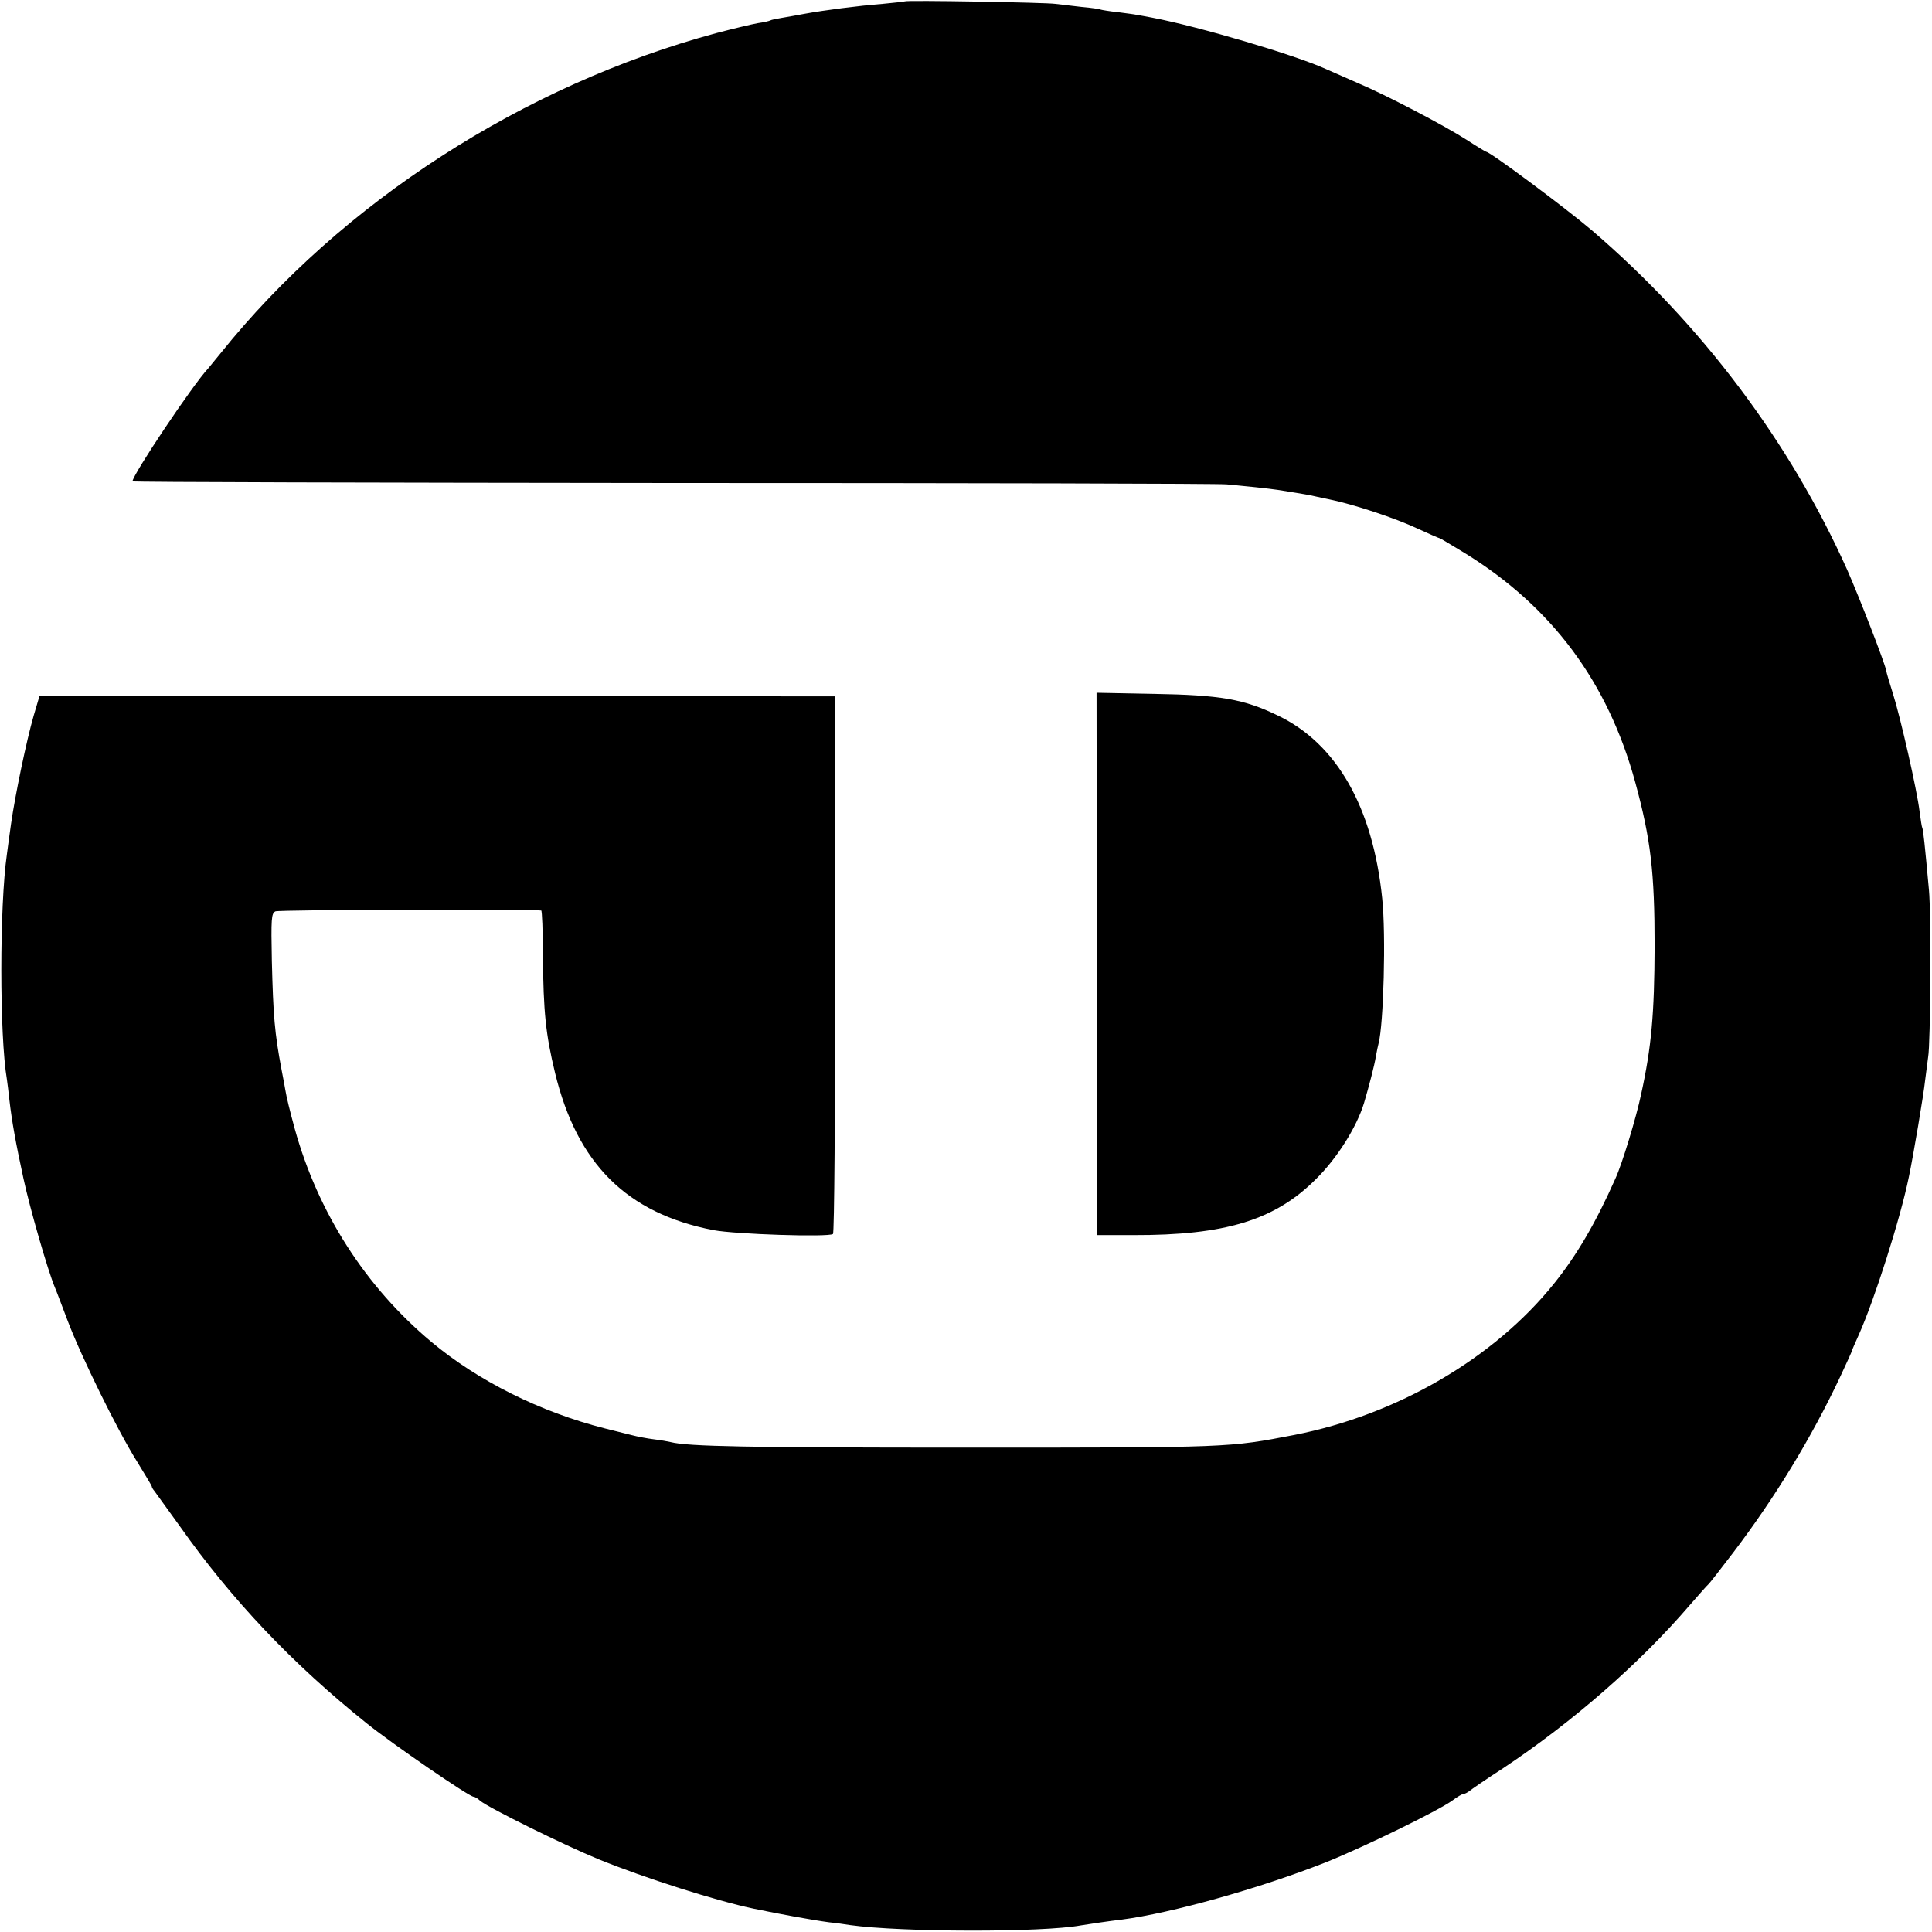 <?xml version="1.0" standalone="no"?>
<!DOCTYPE svg PUBLIC "-//W3C//DTD SVG 20010904//EN"
 "http://www.w3.org/TR/2001/REC-SVG-20010904/DTD/svg10.dtd">
<svg version="1.0" xmlns="http://www.w3.org/2000/svg"
 width="700pt" height="700pt" viewBox="0 0 700 700"
 preserveAspectRatio="xMidYMid meet">
<g transform="translate(0,700) scale(0.1,-0.1)"
fill="#000000" stroke="none">
<path d="M3278 6995 c-2 -1 -38 -5 -80 -9 -90 -7 -212 -23 -283 -36 -27 -5
-65 -12 -84 -15 -19 -3 -37 -7 -40 -9 -3 -2 -24 -7 -46 -10 -22 -4 -89 -20
-150 -36 -697 -188 -1358 -614 -1795 -1159 -19 -24 -40 -48 -45 -55 -56 -59
-275 -387 -275 -410 0 -3 881 -5 1958 -6 1076 0 1980 -2 2007 -5 65 -6 153
-15 185 -20 27 -4 112 -18 120 -20 3 -1 32 -7 65 -14 89 -18 240 -68 323 -107
41 -19 76 -34 78 -34 2 0 44 -25 93 -55 314 -194 517 -467 616 -830 56 -206
70 -324 70 -595 -1 -242 -11 -362 -49 -535 -17 -82 -69 -253 -93 -305 -71
-160 -140 -278 -222 -380 -217 -271 -568 -476 -941 -549 -239 -46 -230 -46
-1185 -46 -796 0 -1012 4 -1075 20 -8 2 -35 7 -60 10 -25 3 -61 10 -80 15 -19
5 -64 16 -100 25 -232 59 -457 171 -627 313 -239 200 -411 469 -495 772 -18
66 -30 115 -34 140 -2 14 -9 48 -14 75 -25 133 -30 194 -35 393 -3 154 -2 173
13 180 13 6 929 9 963 3 3 -1 6 -74 6 -163 2 -206 10 -284 44 -425 80 -330
260 -509 574 -570 79 -15 415 -26 433 -14 5 3 8 443 8 977 l0 971 -1442 1
-1441 0 -21 -71 c-26 -90 -67 -287 -82 -392 -6 -44 -13 -93 -15 -110 -27 -188
-27 -657 0 -816 2 -13 6 -46 9 -74 9 -78 23 -156 51 -285 23 -107 88 -333 114
-395 5 -11 25 -65 46 -120 50 -132 181 -398 250 -508 30 -49 55 -90 55 -93 0
-3 4 -10 10 -17 5 -7 46 -64 91 -126 189 -268 408 -499 679 -716 92 -74 370
-265 386 -265 4 0 15 -6 23 -14 29 -25 304 -161 431 -213 165 -67 424 -150
563 -179 92 -19 211 -41 272 -49 22 -2 56 -7 75 -10 186 -26 697 -27 837 -1
17 3 104 16 148 21 178 23 499 113 735 206 136 54 413 189 463 226 17 13 35
23 39 23 5 0 14 5 21 10 7 6 62 44 124 84 251 167 495 380 675 590 34 39 64
73 68 76 4 3 44 55 90 115 152 200 284 417 388 638 23 49 42 91 42 93 0 2 11
27 24 56 57 127 151 421 182 573 17 81 54 301 59 350 4 33 9 71 11 85 9 47 11
525 3 605 -15 165 -21 220 -24 225 -2 3 -6 30 -10 60 -9 76 -69 340 -96 425
-12 39 -24 77 -25 86 -6 30 -97 264 -141 364 -208 464 -528 890 -926 1231 -94
80 -368 284 -382 284 -2 0 -35 20 -72 44 -81 52 -289 161 -393 205 -41 18 -93
41 -116 51 -112 51 -461 154 -629 186 -22 4 -47 9 -55 10 -8 2 -40 6 -70 10
-30 3 -58 8 -61 9 -3 2 -35 7 -71 10 -35 4 -78 9 -94 11 -32 5 -541 14 -546 9z"/>
<path d="M3974 3508 l1 -983 130 0 c334 -1 515 54 664 204 75 74 146 186 173
274 18 61 38 137 43 169 3 18 8 40 10 48 18 69 27 392 13 525 -34 331 -165
561 -379 663 -122 59 -207 74 -450 78 l-206 4 1 -982z"/>
</g>
</svg>
